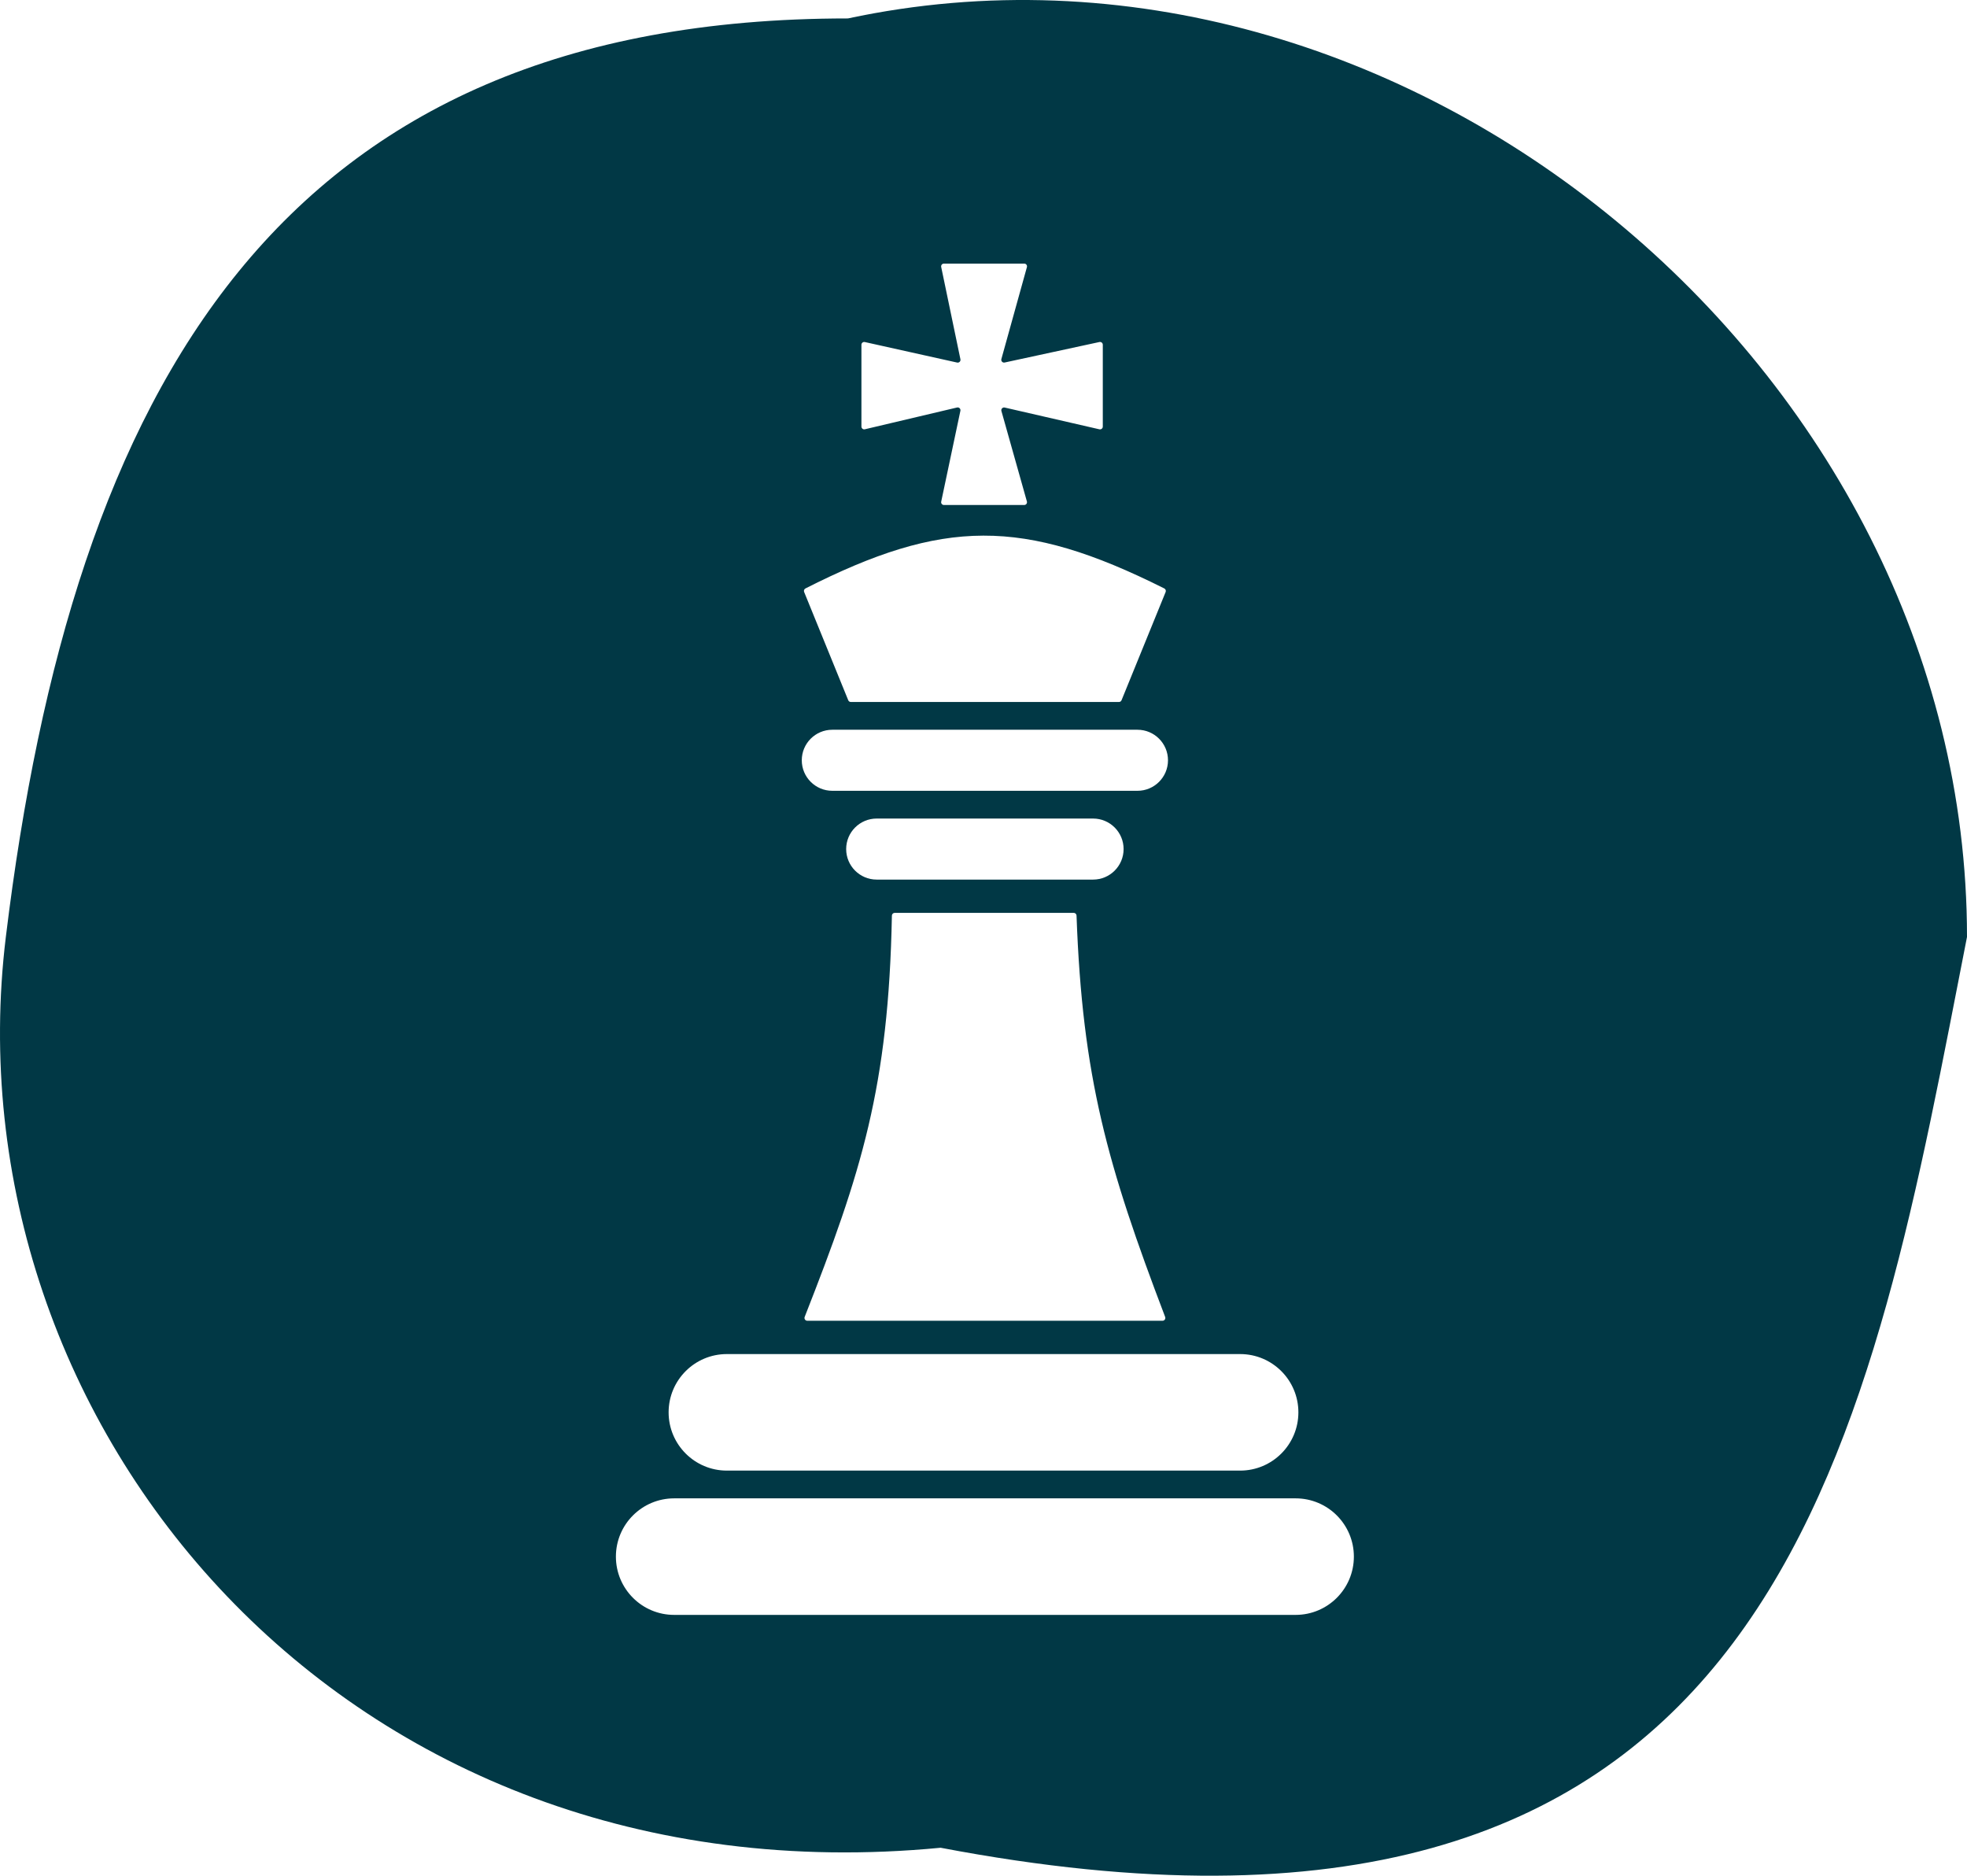 <svg width="709" height="676" viewBox="0 0 709 676" fill="none" xmlns="http://www.w3.org/2000/svg">
<path fill-rule="evenodd" clip-rule="evenodd" d="M705.981 353.135C706.987 347.972 707.991 342.816 709 337.673C709 132.83 505.198 -36.009 305.632 6.644C100.576 6.644 26.239 139.54 2.106 337.673C-19.239 512.913 123.702 686.618 339.048 665.92C634.114 722.097 670.902 533.227 705.981 353.135ZM340.233 182H369.179C369.842 182 370.322 181.367 370.142 180.729L360.957 148.123C360.751 147.392 361.404 146.708 362.144 146.878L396.276 154.719C396.902 154.863 397.5 154.387 397.5 153.744V124.239C397.5 123.602 396.912 123.127 396.289 123.262L362.118 130.65C361.383 130.809 360.742 130.13 360.943 129.405L370.148 96.268C370.325 95.63 369.846 95 369.184 95H340.23C339.595 95 339.121 95.583 339.251 96.204L346.184 129.484C346.332 130.195 345.697 130.822 344.988 130.664L311.717 123.27C311.092 123.132 310.5 123.607 310.5 124.247V153.736C310.5 154.382 311.102 154.858 311.73 154.71L344.966 146.862C345.68 146.694 346.326 147.325 346.174 148.042L339.255 180.793C339.124 181.415 339.598 182 340.233 182ZM403.328 252.992H306.672C306.266 252.992 305.9 252.746 305.746 252.369L289.847 213.343C289.651 212.862 289.867 212.305 290.33 212.07C339.923 186.938 368.532 186.457 419.663 212.072C420.129 212.305 420.348 212.864 420.152 213.347L404.254 252.369C404.1 252.746 403.734 252.992 403.328 252.992ZM387.034 328.992H322.483C321.937 328.992 321.492 329.442 321.482 329.987C320.3 391.748 310.531 422.469 290.043 474.612C289.785 475.269 290.263 475.992 290.968 475.992H419.047C419.748 475.992 420.226 475.276 419.977 474.621C399.143 419.961 390.13 388.236 388.034 329.969C388.015 329.43 387.573 328.992 387.034 328.992ZM243 540C231.402 540 222 549.402 222 561C222 572.598 231.402 582 243 582H467C478.598 582 488 572.598 488 561C488 549.402 478.598 540 467 540H243ZM289 274C289 267.925 293.925 263 300 263H410C416.075 263 421 267.925 421 274C421 280.075 416.075 285 410 285H300C293.925 285 289 280.075 289 274ZM316 295C309.925 295 305 299.925 305 306C305 312.075 309.925 317 316 317H394C400.075 317 405 312.075 405 306C405 299.925 400.075 295 394 295H316ZM241 509C241 497.402 250.402 488 262 488H447C458.598 488 468 497.402 468 509C468 520.598 458.598 530 447 530H262C250.402 530 241 520.598 241 509Z" fill="#013845"/>
</svg>
